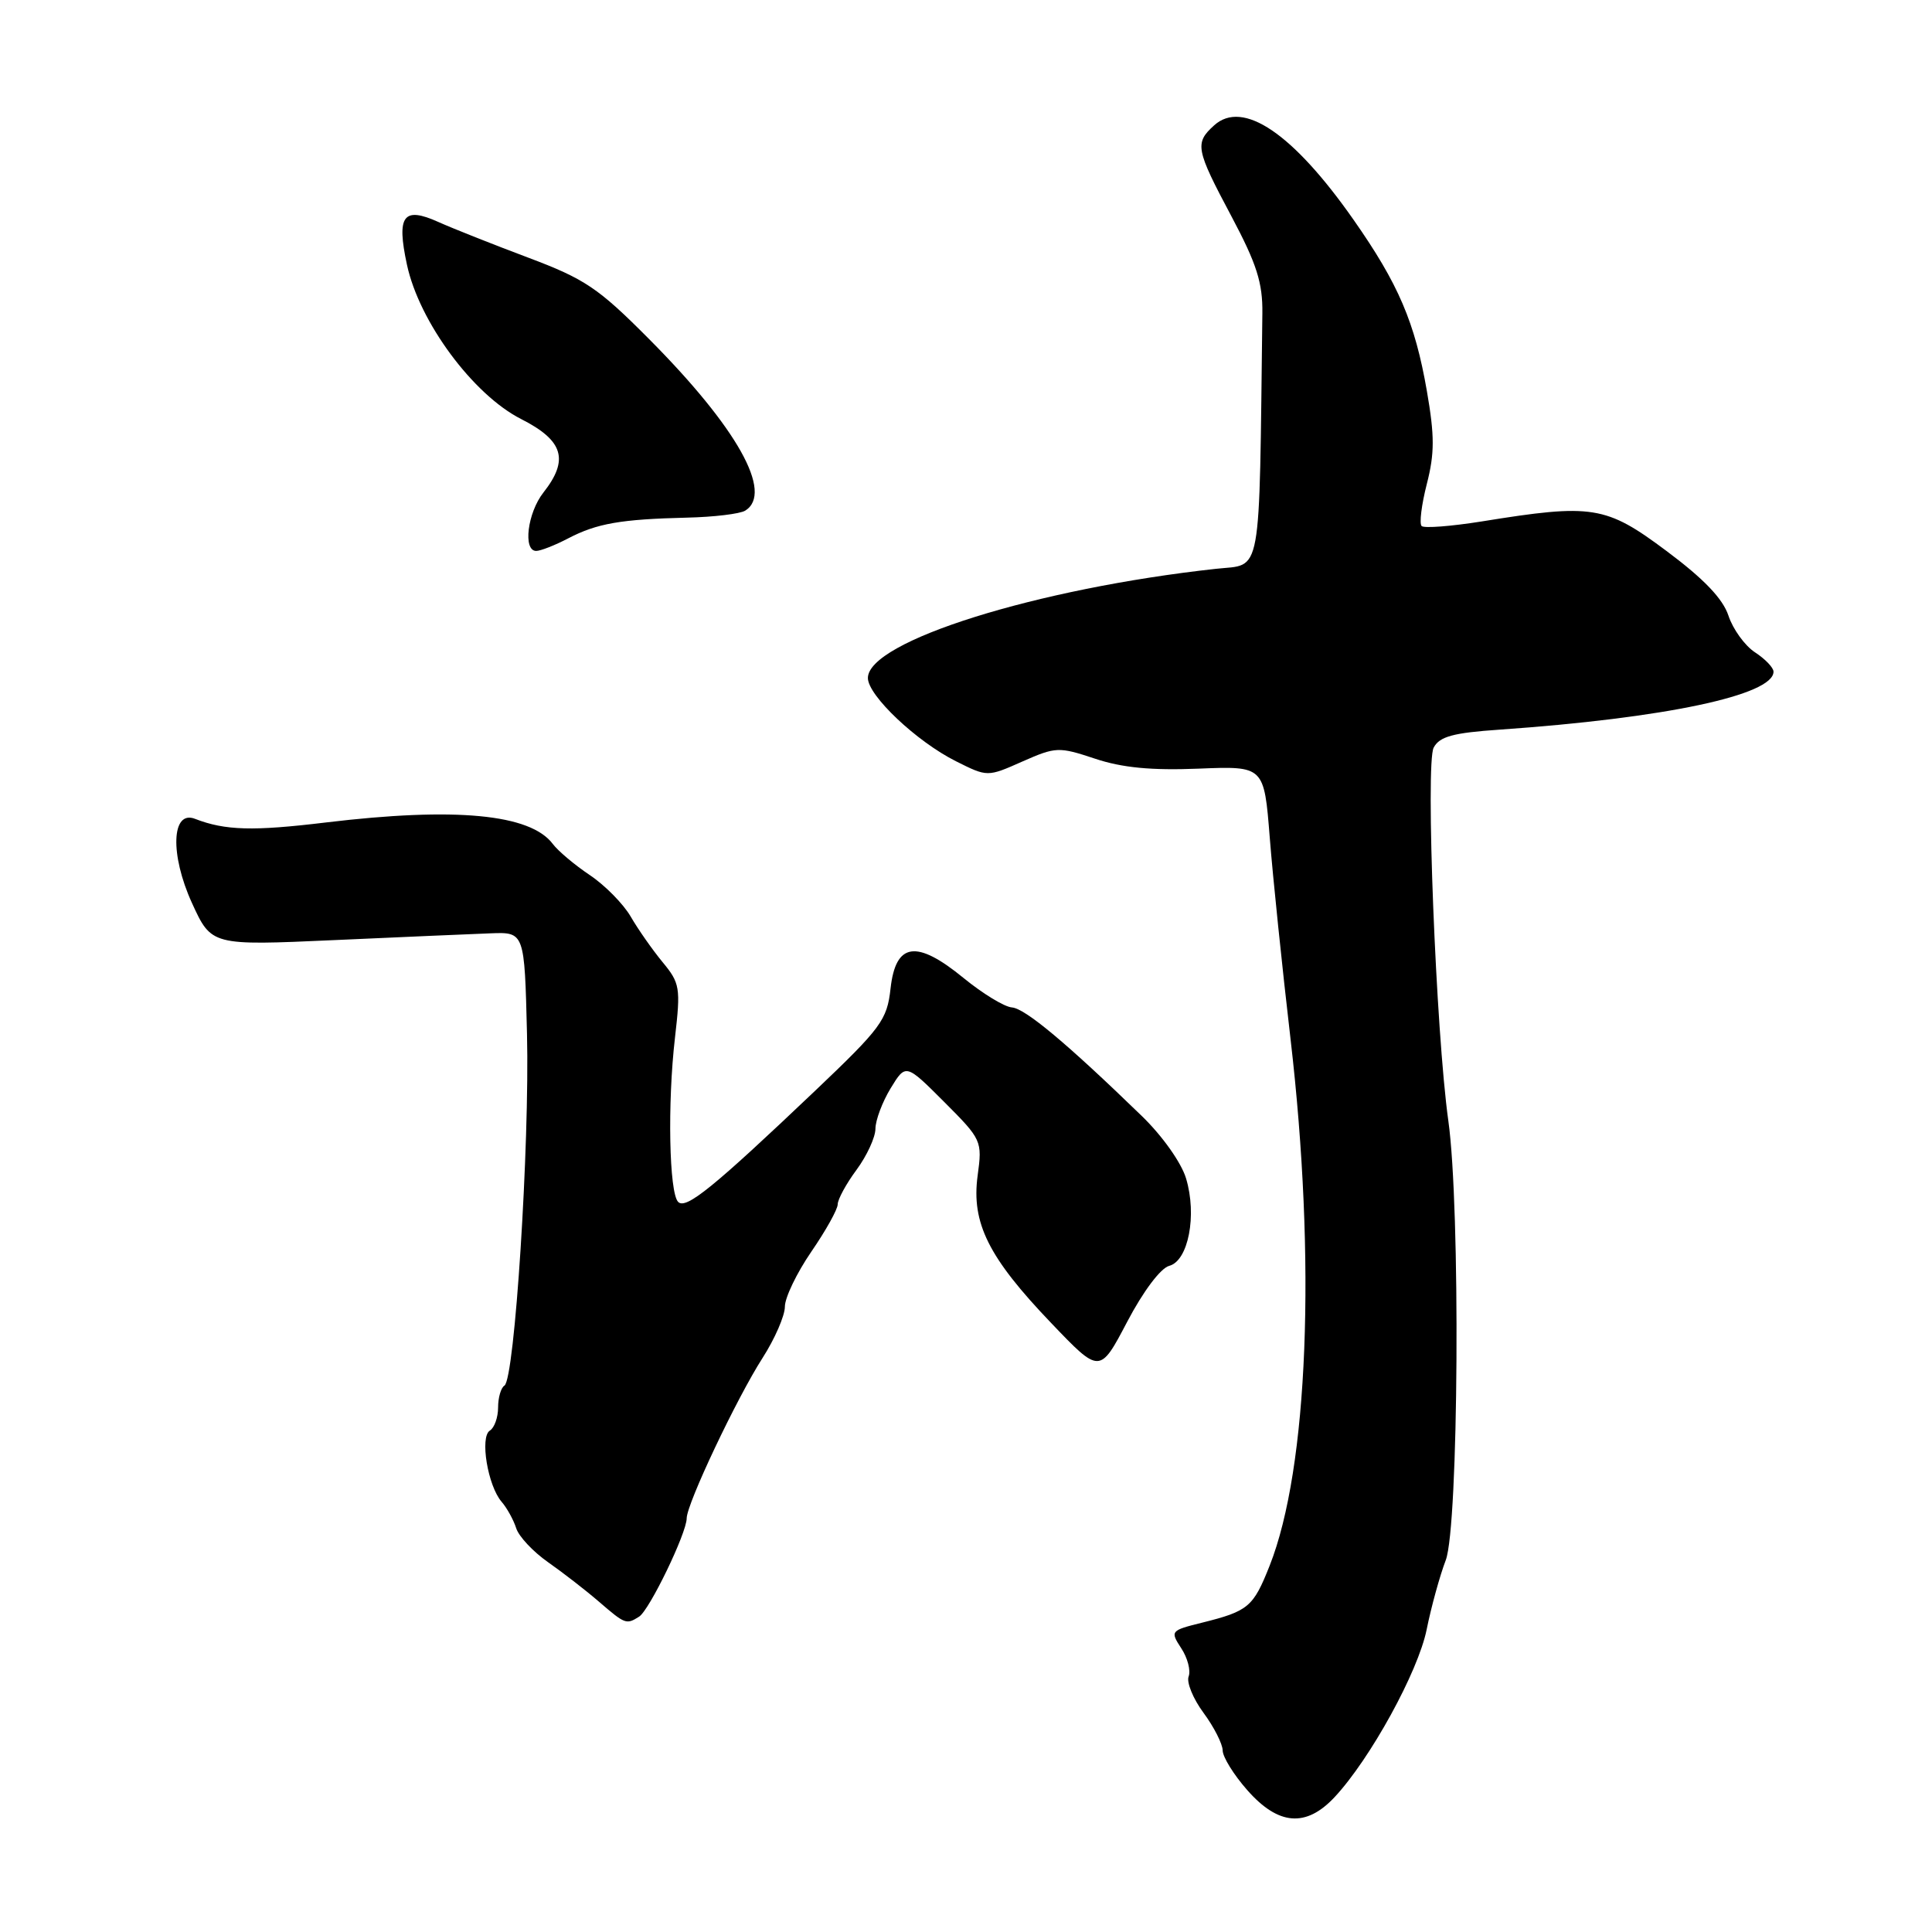 <?xml version="1.0" encoding="UTF-8" standalone="no"?>
<!DOCTYPE svg PUBLIC "-//W3C//DTD SVG 1.1//EN" "http://www.w3.org/Graphics/SVG/1.1/DTD/svg11.dtd" >
<svg xmlns="http://www.w3.org/2000/svg" xmlns:xlink="http://www.w3.org/1999/xlink" version="1.1" viewBox="0 0 256 256">
 <g >
 <path fill="currentColor"
d=" M 176.83 238.14 C 181.56 233.08 187.91 221.52 189.04 215.92 C 189.64 212.94 190.78 208.80 191.57 206.73 C 193.28 202.23 193.53 159.99 191.91 148.50 C 190.27 136.76 188.86 101.12 189.97 99.06 C 190.75 97.59 192.55 97.10 198.73 96.68 C 220.57 95.16 235.00 92.11 235.00 89.00 C 235.00 88.47 233.90 87.32 232.55 86.44 C 231.20 85.56 229.62 83.37 229.03 81.58 C 228.28 79.32 225.77 76.70 220.81 73.00 C 212.78 67.00 211.02 66.72 196.36 69.09 C 192.28 69.74 188.69 70.02 188.37 69.70 C 188.05 69.38 188.36 66.87 189.06 64.13 C 190.10 60.08 190.10 57.75 189.07 51.82 C 187.49 42.72 185.30 37.61 179.36 29.13 C 171.33 17.66 164.69 13.16 160.88 16.61 C 158.28 18.96 158.43 19.76 163.17 28.66 C 166.52 34.96 167.32 37.48 167.27 41.50 C 166.83 77.24 167.29 74.69 161.13 75.37 C 137.35 77.97 115.00 84.98 115.00 89.84 C 115.00 92.16 121.45 98.26 126.67 100.87 C 130.84 102.96 130.84 102.96 135.46 100.91 C 139.91 98.95 140.28 98.93 145.10 100.53 C 148.69 101.73 152.58 102.10 158.81 101.85 C 167.50 101.50 167.50 101.50 168.25 111.00 C 168.66 116.22 169.90 128.22 171.00 137.65 C 174.43 167.09 173.34 194.57 168.23 207.47 C 166.06 212.94 165.43 213.48 159.25 215.02 C 155.10 216.05 155.04 216.13 156.52 218.40 C 157.36 219.67 157.80 221.36 157.50 222.14 C 157.20 222.92 158.09 225.09 159.48 226.97 C 160.87 228.85 162.00 231.09 162.01 231.94 C 162.01 232.80 163.47 235.16 165.26 237.19 C 169.38 241.88 173.05 242.18 176.83 238.14 Z  M 84.69 214.21 C 86.05 213.35 90.98 203.17 90.99 201.18 C 91.00 199.25 97.61 185.29 101.04 179.94 C 102.67 177.40 104.00 174.34 104.00 173.14 C 104.00 171.94 105.58 168.66 107.50 165.86 C 109.42 163.07 111.00 160.24 111.00 159.58 C 111.00 158.93 112.12 156.86 113.50 155.00 C 114.87 153.14 116.00 150.69 116.00 149.56 C 116.01 148.43 116.91 146.02 118.01 144.21 C 120.02 140.92 120.02 140.92 125.10 146.00 C 130.09 151.00 130.17 151.16 129.54 155.79 C 128.70 162.06 130.98 166.63 139.29 175.31 C 145.73 182.05 145.73 182.05 149.36 175.14 C 151.48 171.10 153.79 168.03 154.93 167.73 C 157.46 167.07 158.63 161.03 157.16 156.15 C 156.54 154.07 154.02 150.51 151.28 147.86 C 141.35 138.23 135.83 133.62 134.08 133.49 C 133.08 133.41 130.21 131.66 127.69 129.60 C 121.43 124.47 118.68 124.87 118.00 131.00 C 117.54 135.15 116.77 136.20 108.00 144.54 C 94.53 157.34 90.90 160.30 89.86 159.26 C 88.66 158.06 88.43 146.18 89.44 137.48 C 90.20 130.88 90.10 130.27 87.79 127.48 C 86.44 125.84 84.54 123.13 83.57 121.45 C 82.60 119.78 80.17 117.31 78.16 115.96 C 76.14 114.61 73.94 112.75 73.25 111.83 C 70.28 107.86 60.34 106.92 43.19 108.98 C 33.52 110.15 29.84 110.05 25.84 108.50 C 22.72 107.29 22.51 113.24 25.43 119.64 C 28.02 125.30 28.02 125.30 44.26 124.57 C 53.19 124.17 62.52 123.76 65.00 123.67 C 69.50 123.50 69.50 123.50 69.83 137.00 C 70.19 151.69 68.20 182.76 66.84 183.60 C 66.38 183.88 66.00 185.19 66.00 186.50 C 66.00 187.81 65.51 189.19 64.91 189.56 C 63.56 190.39 64.63 196.88 66.47 199.00 C 67.18 199.82 68.05 201.40 68.40 202.50 C 68.75 203.60 70.65 205.62 72.62 207.00 C 74.59 208.38 77.61 210.72 79.35 212.22 C 82.84 215.23 82.99 215.29 84.69 214.21 Z  M 75.30 71.33 C 79.10 69.35 82.29 68.80 91.00 68.59 C 94.58 68.51 98.06 68.09 98.75 67.66 C 102.52 65.31 97.66 56.64 85.99 44.91 C 79.27 38.15 77.50 36.96 69.97 34.13 C 65.31 32.38 59.97 30.26 58.10 29.42 C 53.44 27.32 52.52 28.55 53.92 35.06 C 55.54 42.64 62.69 52.30 69.06 55.53 C 74.66 58.37 75.43 60.92 72.00 65.27 C 69.89 67.96 69.27 73.00 71.05 73.00 C 71.63 73.00 73.54 72.25 75.30 71.33 Z "/>
</g>
</svg>